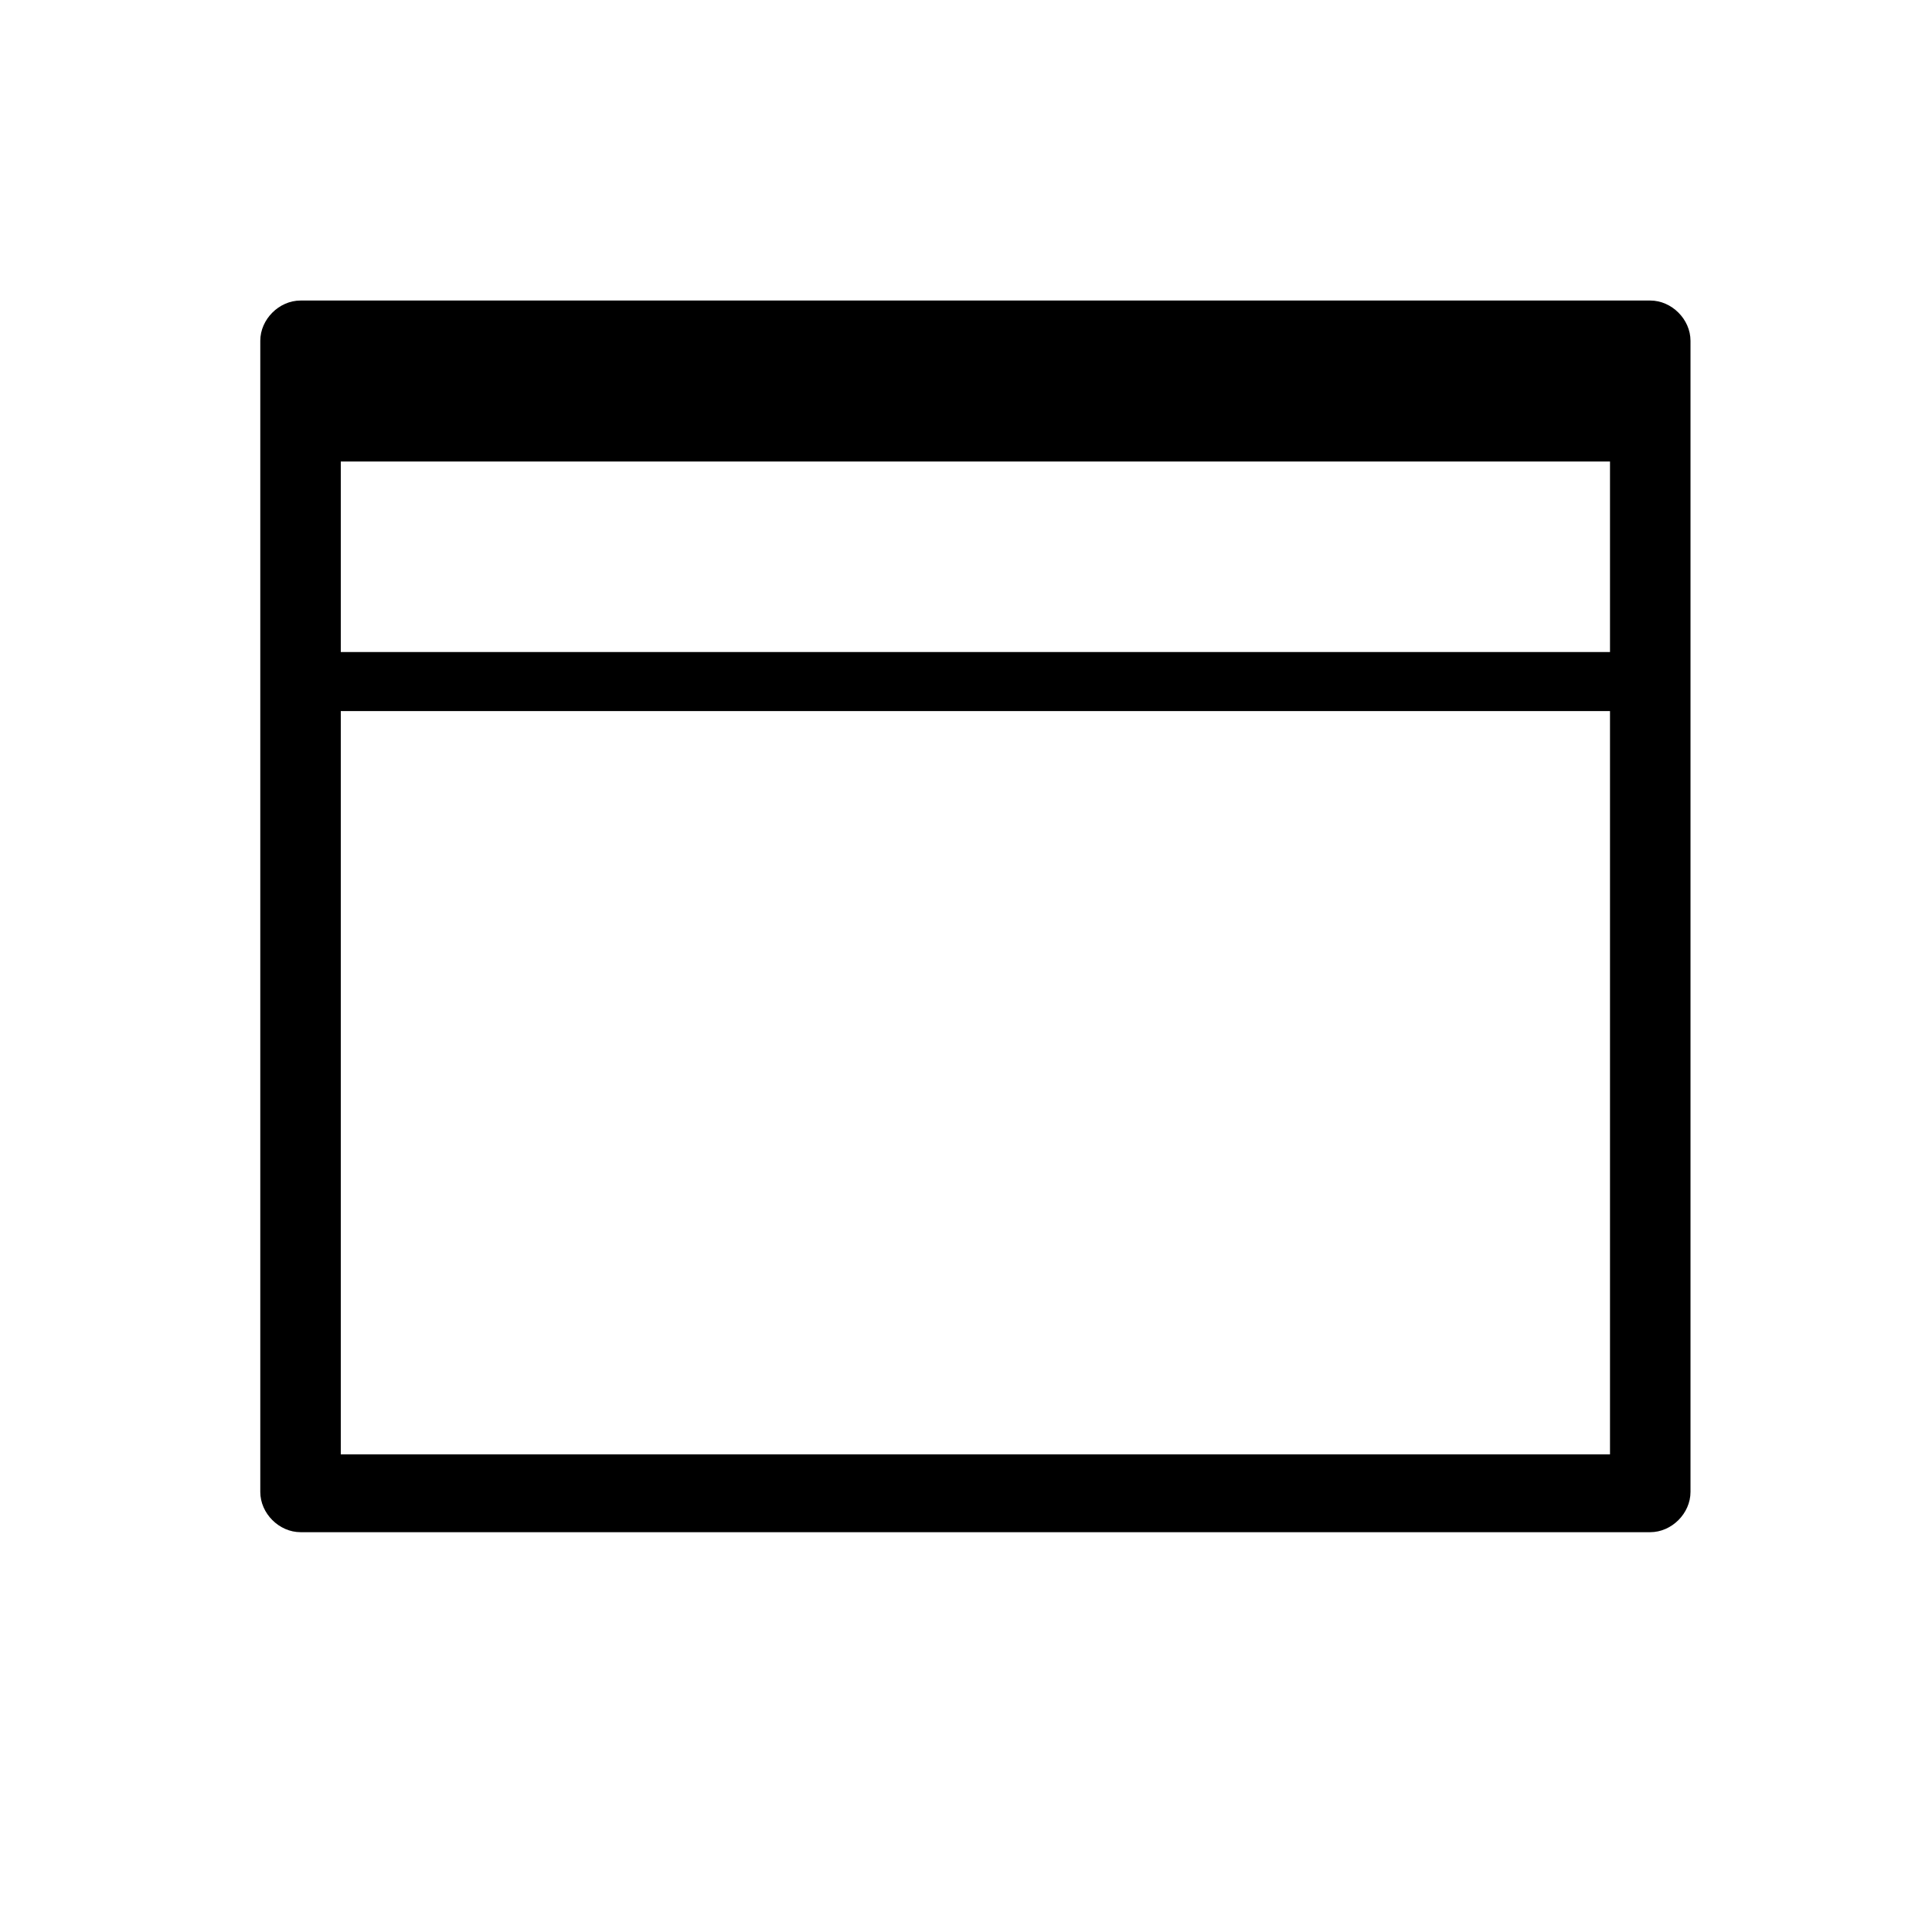 <?xml version="1.0" encoding="UTF-8"?>
<svg id="Layer_1" xmlns="http://www.w3.org/2000/svg" version="1.1" viewBox="0 0 72 72">
  <!-- Generator: Adobe Illustrator 29.0.1, SVG Export Plug-In . SVG Version: 2.1.0 Build 192)  -->
  <g id="SVG_icons">
    <path d="M61.5,11.2H11.2c-.8,0-1.5.7-1.5,1.5v42.9c0,.8.7,1.5,1.5,1.5h50.3c.8,0,1.5-.7,1.5-1.5V12.7c0-.8-.7-1.5-1.5-1.5ZM60,17.2v7.1H12.7v-7.1s47.3,0,47.3,0ZM12.7,54.2v-27.7h47.3v27.7H12.7Z"/>
  </g>
</svg>
